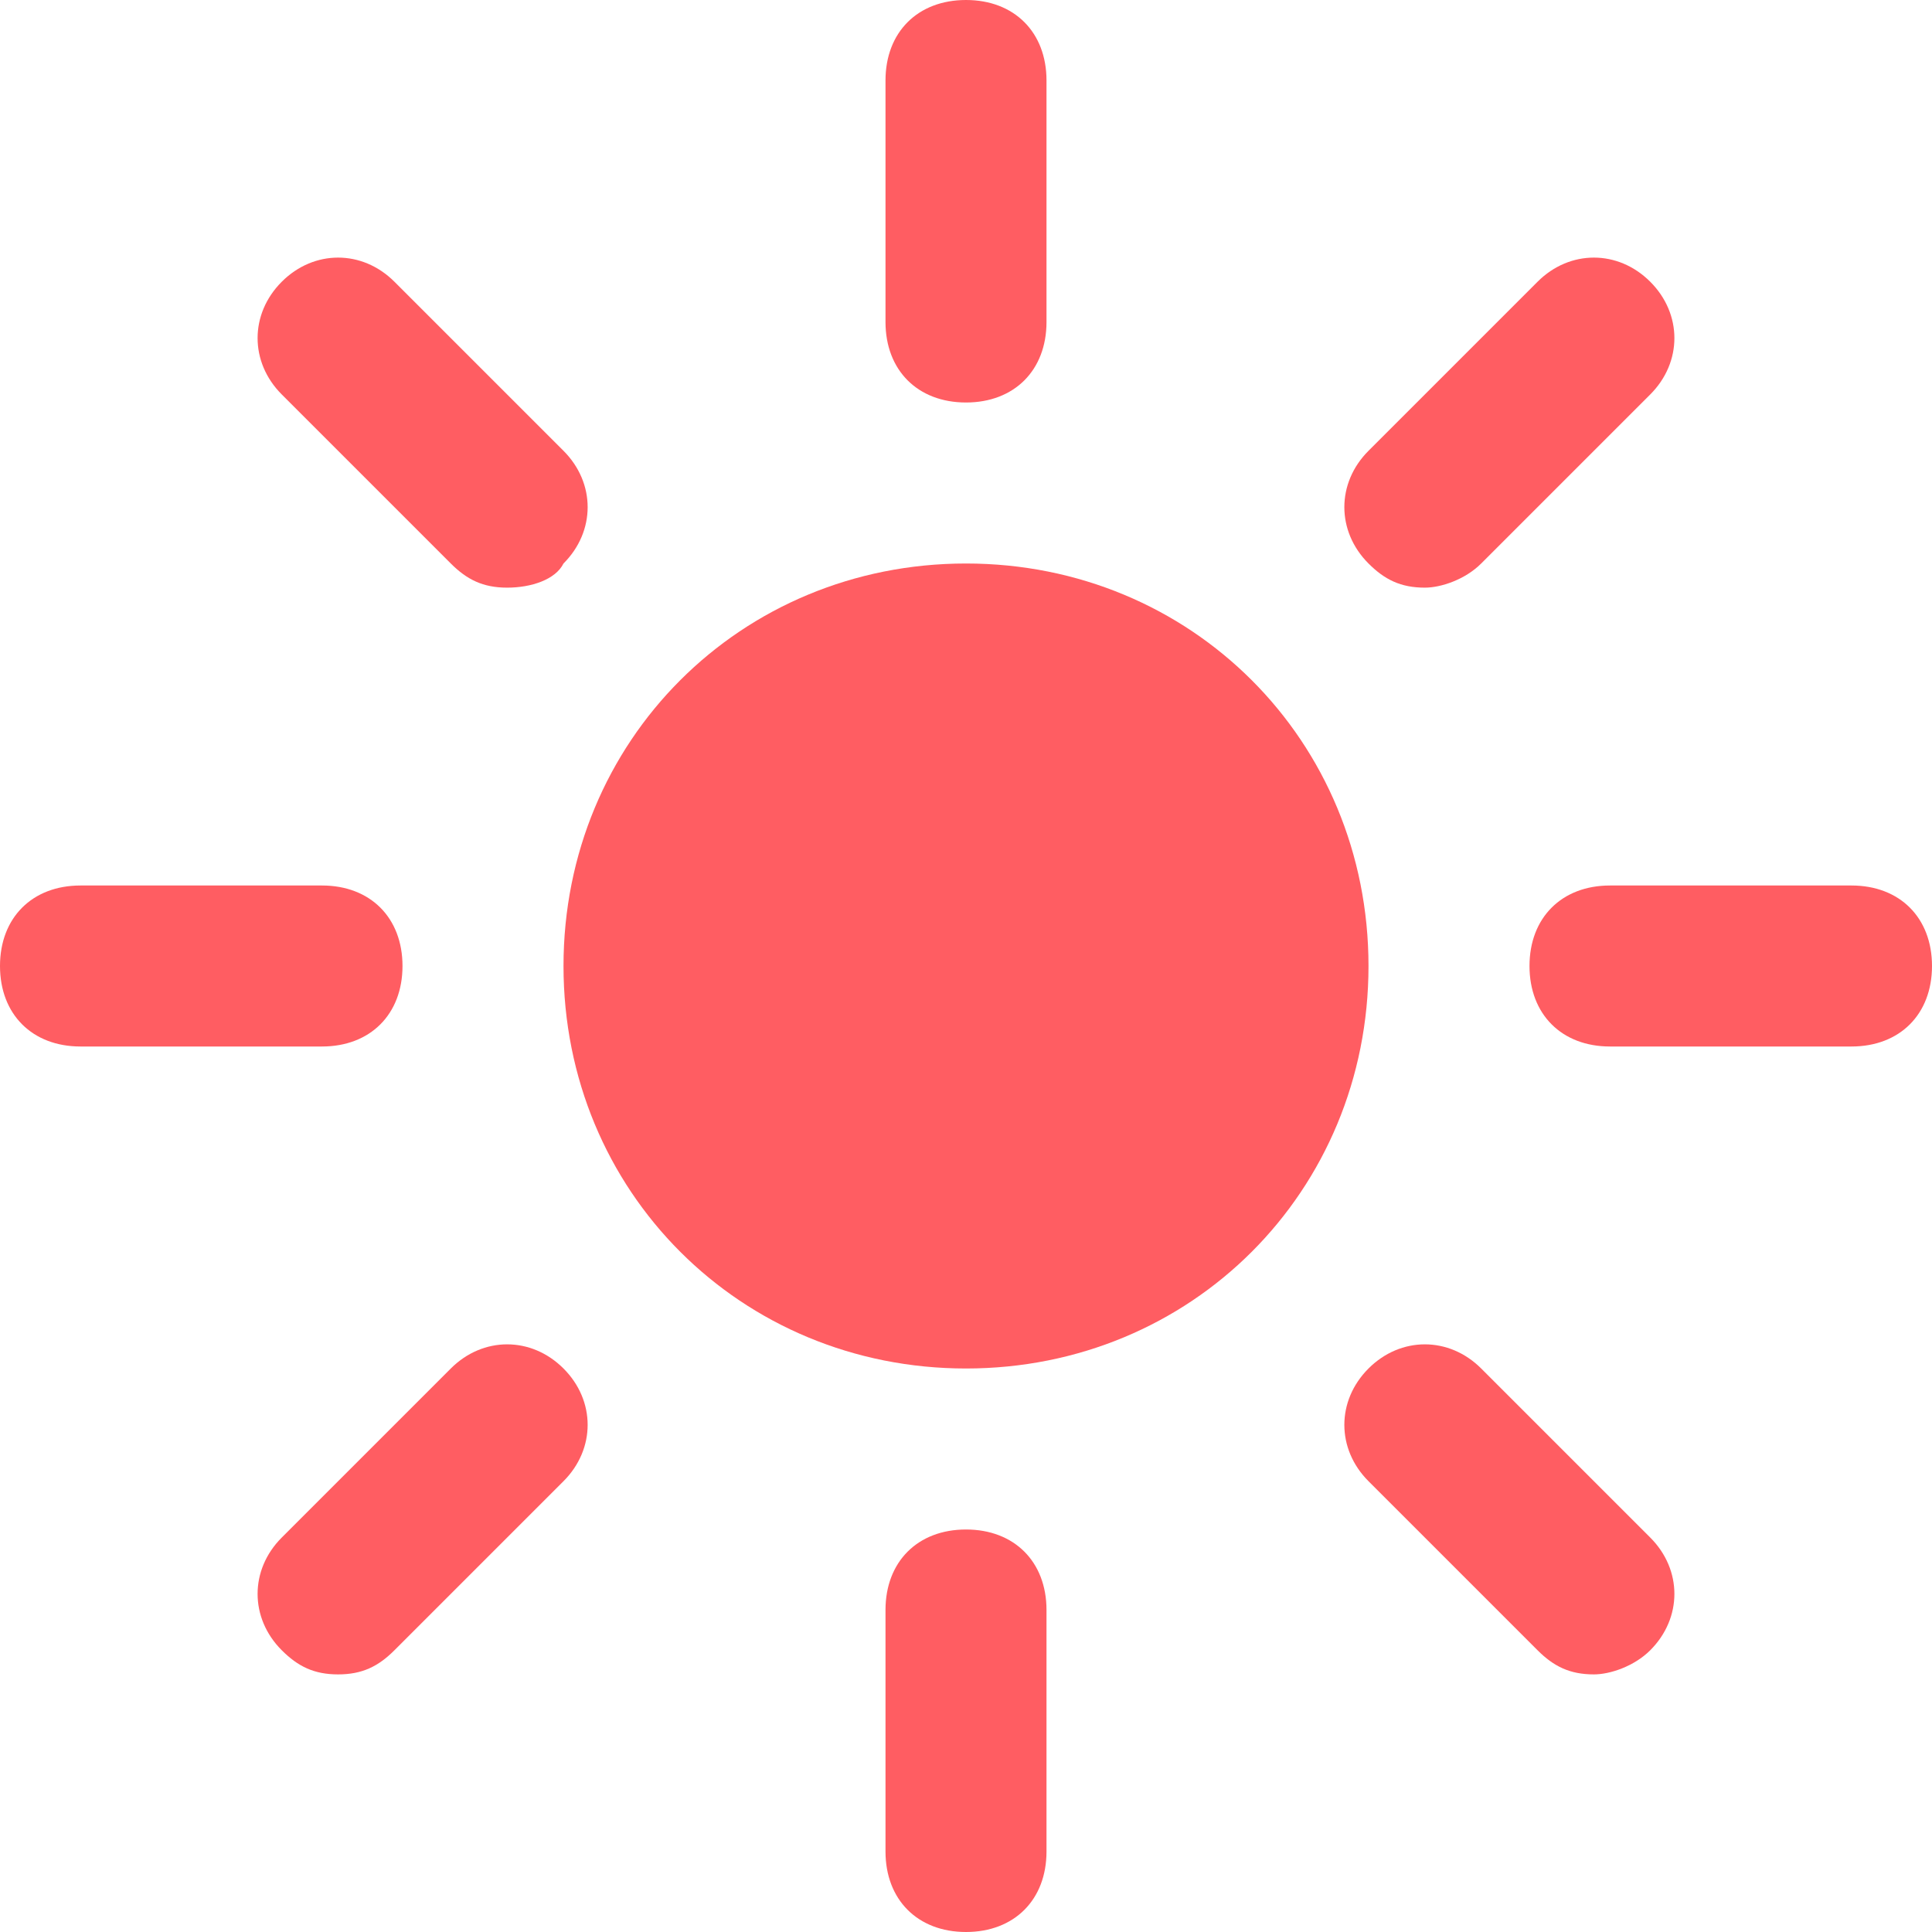 <?xml version="1.0" encoding="UTF-8" standalone="no"?>
<!-- Uploaded to: SVG Repo, www.svgrepo.com, Generator: SVG Repo Mixer Tools -->

<svg
   fill="#000000"
   version="1.1"
   id="Layer_1"
   width="800px"
   height="800px"
   viewBox="0 0 24 24"
   enable-background="new 0 0 24 24"
   xml:space="preserve"
   sodipodi:docname="brightness-100.svg"
   inkscape:version="1.3.2 (091e20ef0f, 2023-11-25, custom)"
   xmlns:inkscape="http://www.inkscape.org/namespaces/inkscape"
   xmlns:sodipodi="http://sodipodi.sourceforge.net/DTD/sodipodi-0.dtd"
   xmlns="http://www.w3.org/2000/svg"
   xmlns:svg="http://www.w3.org/2000/svg"
   xmlns:ns="&amp;#38;ns_sfw;"><defs
   id="defs19" /><sodipodi:namedview
   id="namedview19"
   pagecolor="#ffffff"
   bordercolor="#000000"
   borderopacity="0.25"
   inkscape:showpageshadow="2"
   inkscape:pageopacity="0.0"
   inkscape:pagecheckerboard="0"
   inkscape:deskcolor="#d1d1d1"
   inkscape:zoom="0.47960938"
   inkscape:cx="301.28685"
   inkscape:cy="359.66769"
   inkscape:window-width="1920"
   inkscape:window-height="1080"
   inkscape:window-x="0"
   inkscape:window-y="0"
   inkscape:window-maximized="1"
   inkscape:current-layer="g17" />
<g
   id="g19">
	<g
   id="g2">
		<g
   id="g1">
			<path
   d="M12,5c-0.6,0-1-0.4-1-1V1c0-0.6,0.4-1,1-1s1,0.4,1,1v3C13,4.6,12.6,5,12,5z"
   id="path1"
   style="fill:#ff5d62;fill-opacity:1" />
		</g>
	</g>
	<g
   id="g4">
		<g
   id="g3">
			<path
   d="M12,24c-0.6,0-1-0.4-1-1v-3c0-0.6,0.4-1,1-1s1,0.4,1,1v3C13,23.6,12.6,24,12,24z"
   id="path2"
   style="fill:#ff5d62;fill-opacity:1" />
		</g>
	</g>
	<g
   id="g6">
		<g
   id="g5">
			<path
   d="M23,13h-3c-0.6,0-1-0.4-1-1s0.4-1,1-1h3c0.6,0,1,0.4,1,1S23.6,13,23,13z"
   id="path4"
   style="fill:#ff5d62;fill-opacity:1" />
		</g>
	</g>
	<g
   id="g8">
		<g
   id="g7">
			<path
   d="M4,13H1c-0.6,0-1-0.4-1-1s0.4-1,1-1h3c0.6,0,1,0.4,1,1S4.6,13,4,13z"
   id="path6"
   style="fill:#ff5d62;fill-opacity:1" />
		</g>
	</g>
	<g
   id="g10">
		<g
   id="g9">
			<path
   d="M17.7,7.3c-0.3,0-0.5-0.1-0.7-0.3c-0.4-0.4-0.4-1,0-1.4l2.1-2.1c0.4-0.4,1-0.4,1.4,0c0.4,0.4,0.4,1,0,1.4l-2.1,2.1     C18.2,7.2,17.9,7.3,17.7,7.3z"
   id="path8"
   style="fill:#ff5d62;fill-opacity:1" />
		</g>
	</g>
	<g
   id="g12">
		<g
   id="g11">
			<path
   d="M4.2,20.8c-0.3,0-0.5-0.1-0.7-0.3c-0.4-0.4-0.4-1,0-1.4l2.1-2.1c0.4-0.4,1-0.4,1.4,0c0.4,0.4,0.4,1,0,1.4l-2.1,2.1     C4.7,20.7,4.5,20.8,4.2,20.8z"
   id="path10"
   style="fill:#ff5d62;fill-opacity:1" />
		</g>
	</g>
	<g
   id="g14">
		<g
   id="g13">
			<path
   d="M19.8,20.8c-0.3,0-0.5-0.1-0.7-0.3L17,18.4c-0.4-0.4-0.4-1,0-1.4c0.4-0.4,1-0.4,1.4,0l2.1,2.1c0.4,0.4,0.4,1,0,1.4     C20.3,20.7,20,20.8,19.8,20.8z"
   id="path12"
   style="fill:#ff5d62;fill-opacity:1" />
		</g>
	</g>
	<g
   id="g16">
		<g
   id="g15">
			<path
   d="M6.3,7.3c-0.3,0-0.5-0.1-0.7-0.3L3.5,4.9c-0.4-0.4-0.4-1,0-1.4c0.4-0.4,1-0.4,1.4,0L7,5.6c0.4,0.4,0.4,1,0,1.4     C6.9,7.2,6.6,7.3,6.3,7.3z"
   id="path14"
   style="fill:#ff5d62;fill-opacity:1" />
		</g>
	</g>
	<g
   id="g18">
		<g
   id="g17">
			<path
   d="M 12,17 C 9.2,17 7,14.8 7,12 7,9.2 9.2,7 12,7 c 2.8,0 5,2.2 5,5 0,2.8 -2.2,5 -5,5 z m 1.634,-5.134 c -1.7,0 1.115,-0.618 1.115,1.082 0,1.7 -4.567,-0.89 -2.867,-0.89 1.7,0 -2.92,0.787 -1.772,-0.202 1.288,-1.11 5.224,0.01 3.524,0.01 z"
   id="path16"
   style="fill:#ff5d62;fill-opacity:1"
   sodipodi:nodetypes="sssssssssss" />
		</g>
	</g>
</g>
</svg>
